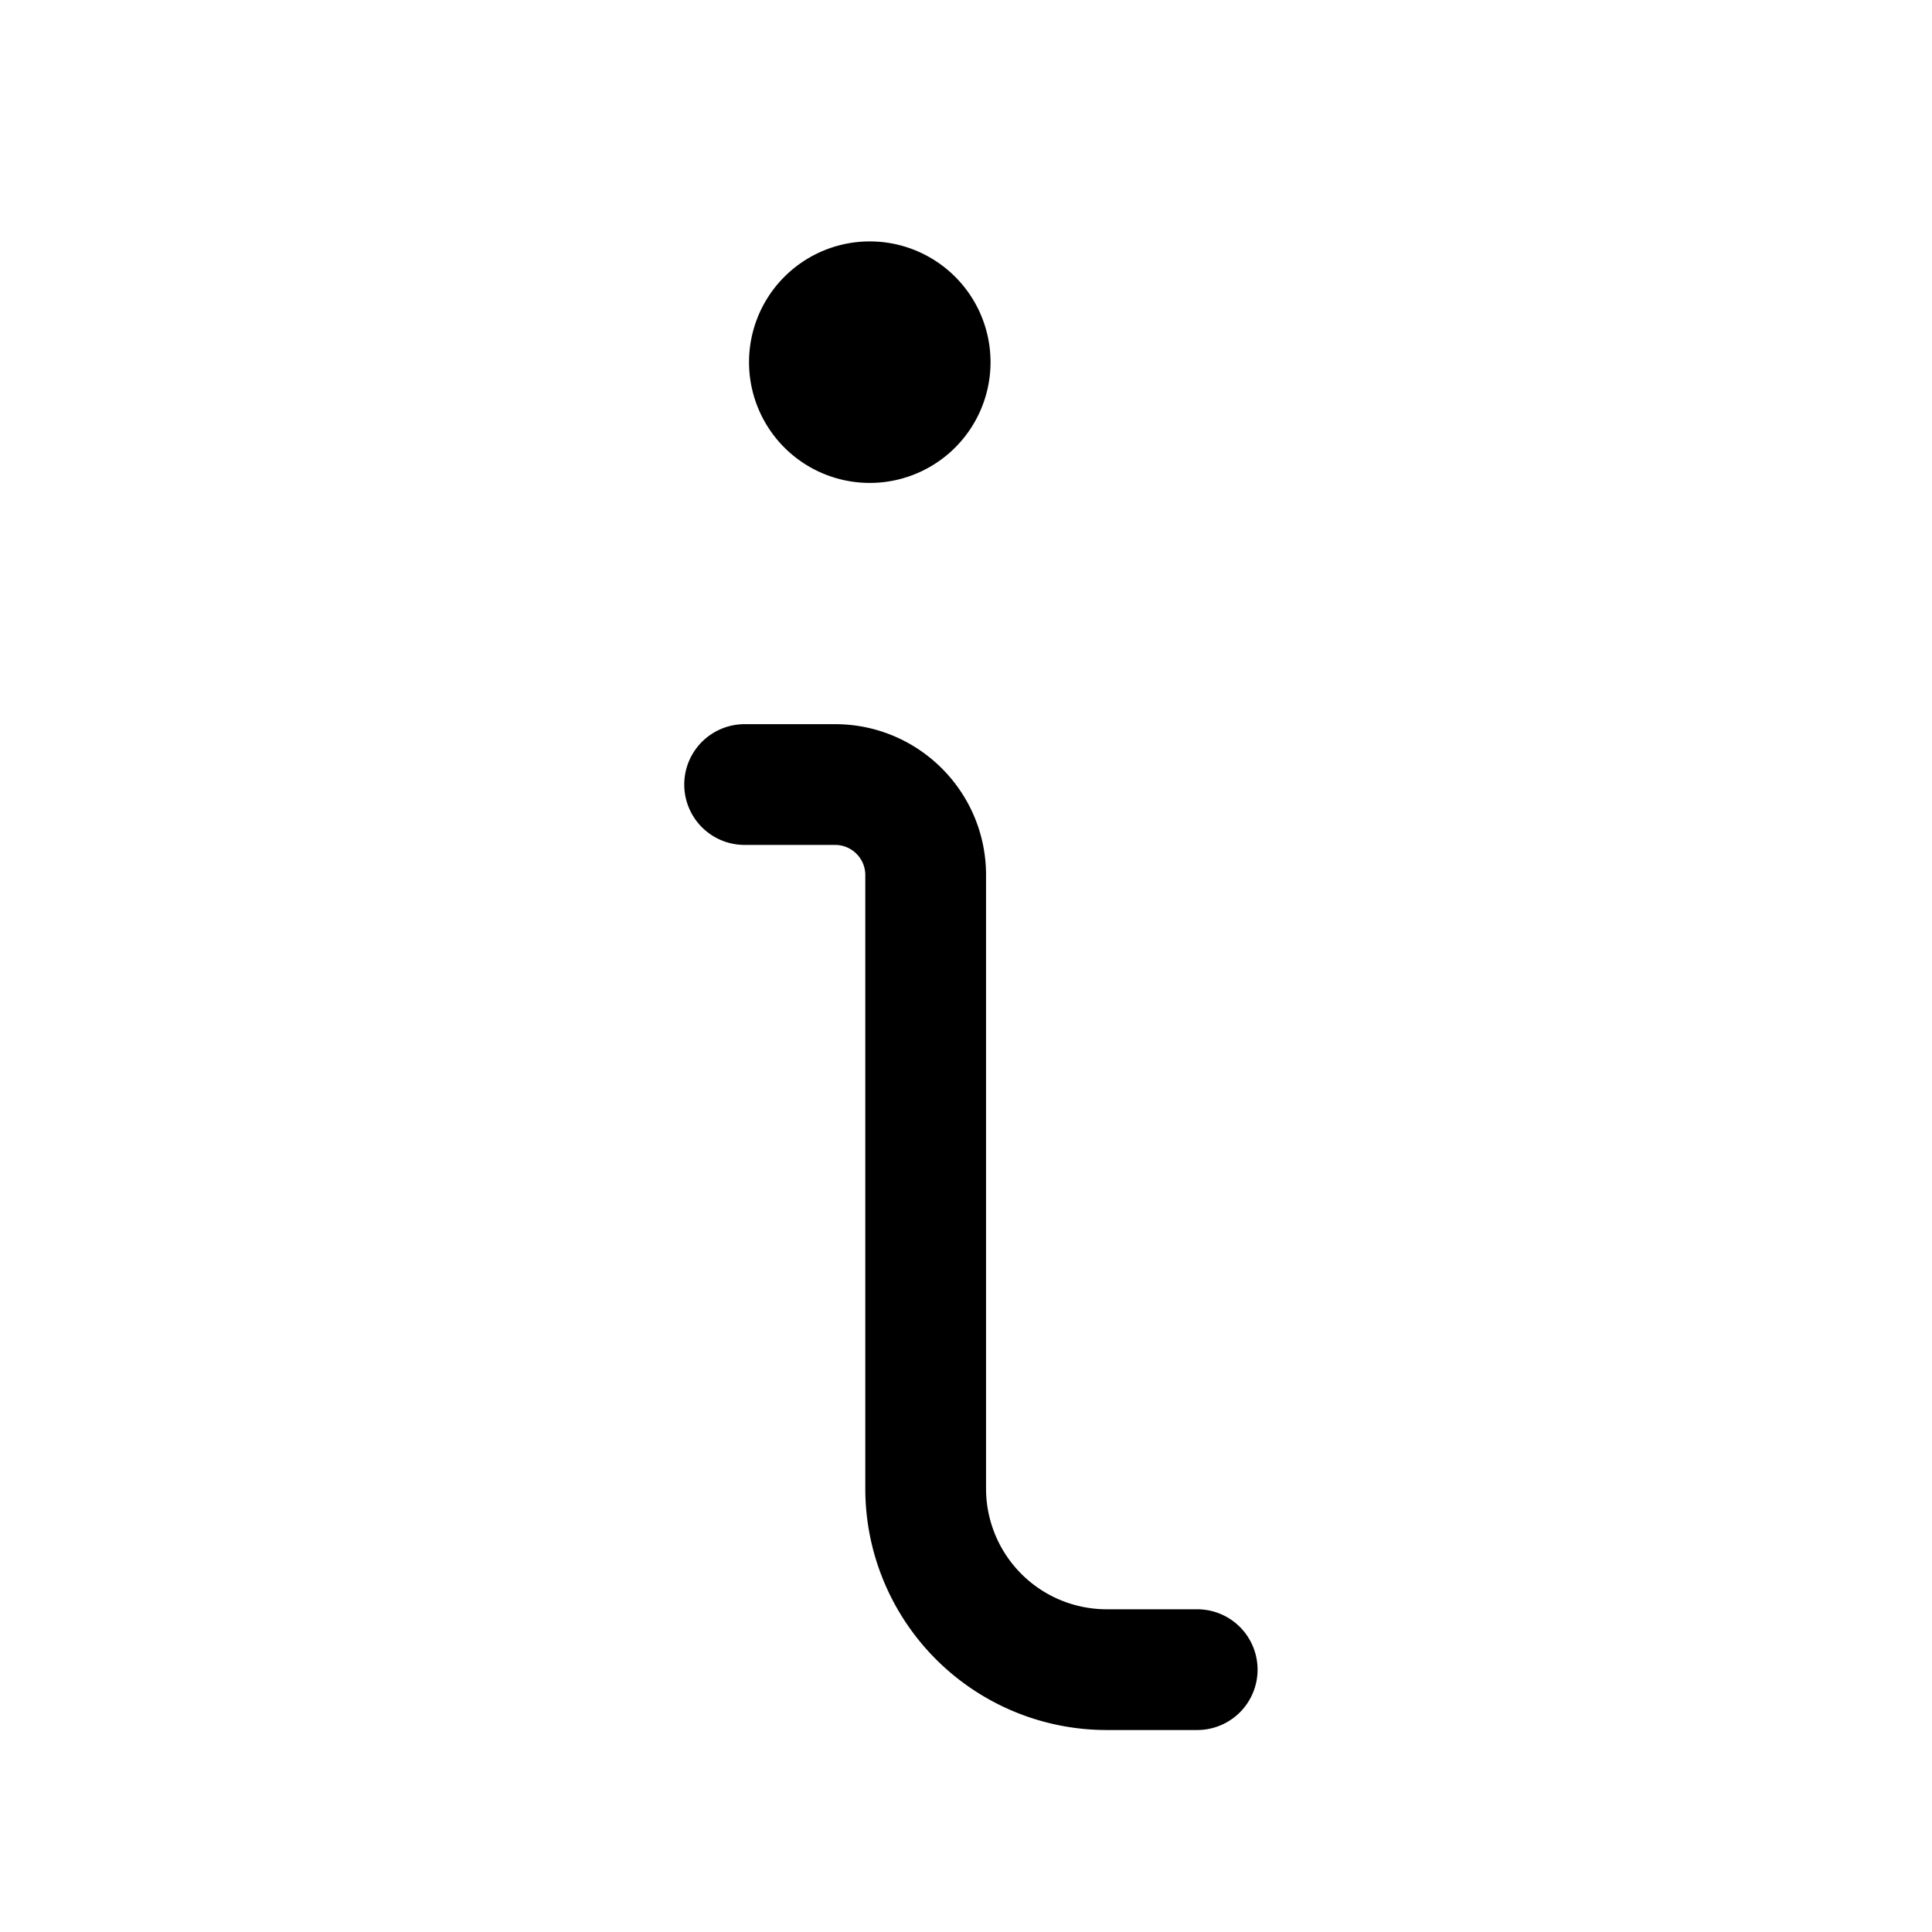 <svg width="24" height="24" viewBox="0 0 24 24" fill="none" xmlns="http://www.w3.org/2000/svg"><path fill-rule="evenodd" clip-rule="evenodd" d="M10.75 5.998a1.5 1.5 0 100-2.998 1.5 1.5 0 000 2.998zm-1.5 2.998a.75.75 0 100 1.5h1.124c.207 0 .375.168.375.374v7.622a2.999 2.999 0 002.998 2.999h1.125a.75.75 0 000-1.5h-1.125a1.499 1.499 0 01-1.498-1.499V10.87c0-1.035-.84-1.874-1.875-1.874H9.25z" fill="#000"/></svg>